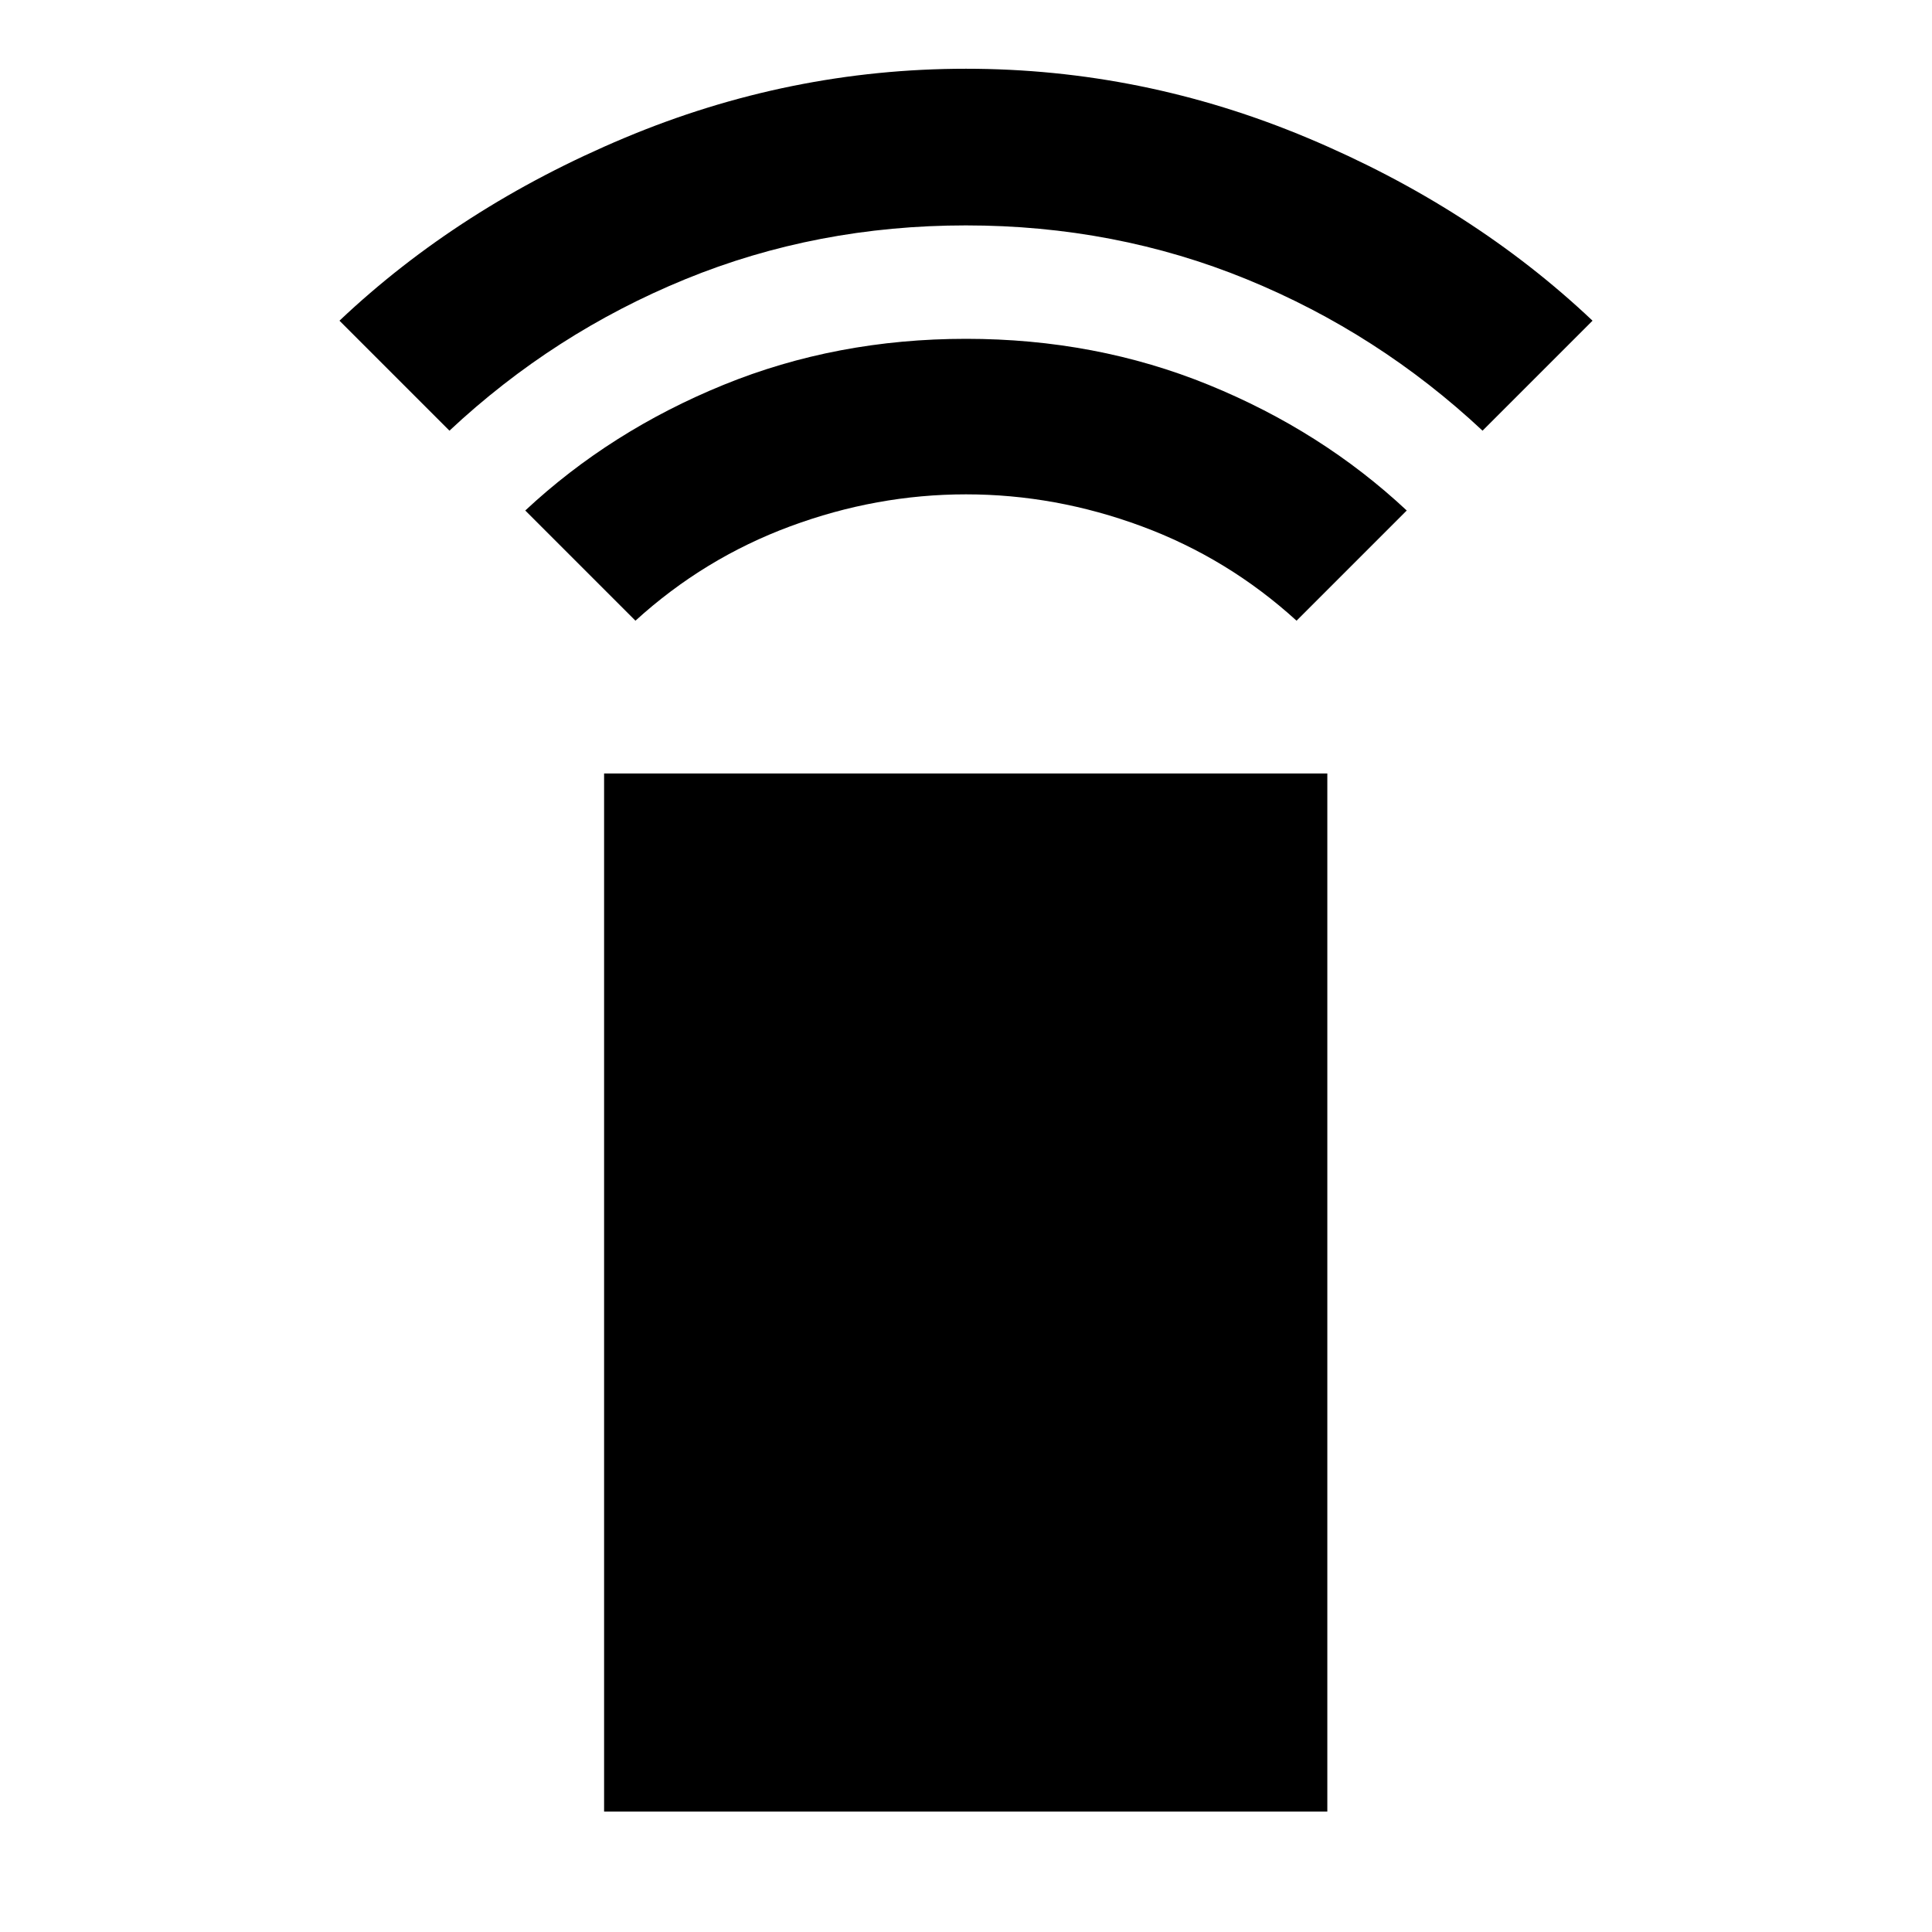 <svg xmlns="http://www.w3.org/2000/svg" height="40" viewBox="0 -960 960 960" width="40"><path d="M315.75-651.58 261-706.33q42.33-39.51 98.46-62.41 56.13-22.9 120.58-22.9 64.46 0 120.59 22.9 56.13 22.9 98.37 62.41l-54.75 54.75q-34.06-31.02-76.93-46.9-42.87-15.88-87.32-15.88-44.45 0-87.32 15.88-42.87 15.88-76.93 46.9ZM223.33-746l-54.65-54.65q59.61-56.38 141.55-90.79 81.94-34.4 169.77-34.4 87.83 0 169.77 34.4 81.94 34.41 141.55 90.79L736.67-746q-51.84-48.5-117.22-75.25T479.95-848q-74.12 0-139.45 26.75Q275.17-794.5 223.33-746Zm76.84 686.16v-515.84h359.37v515.84H300.17Z"/></svg>
